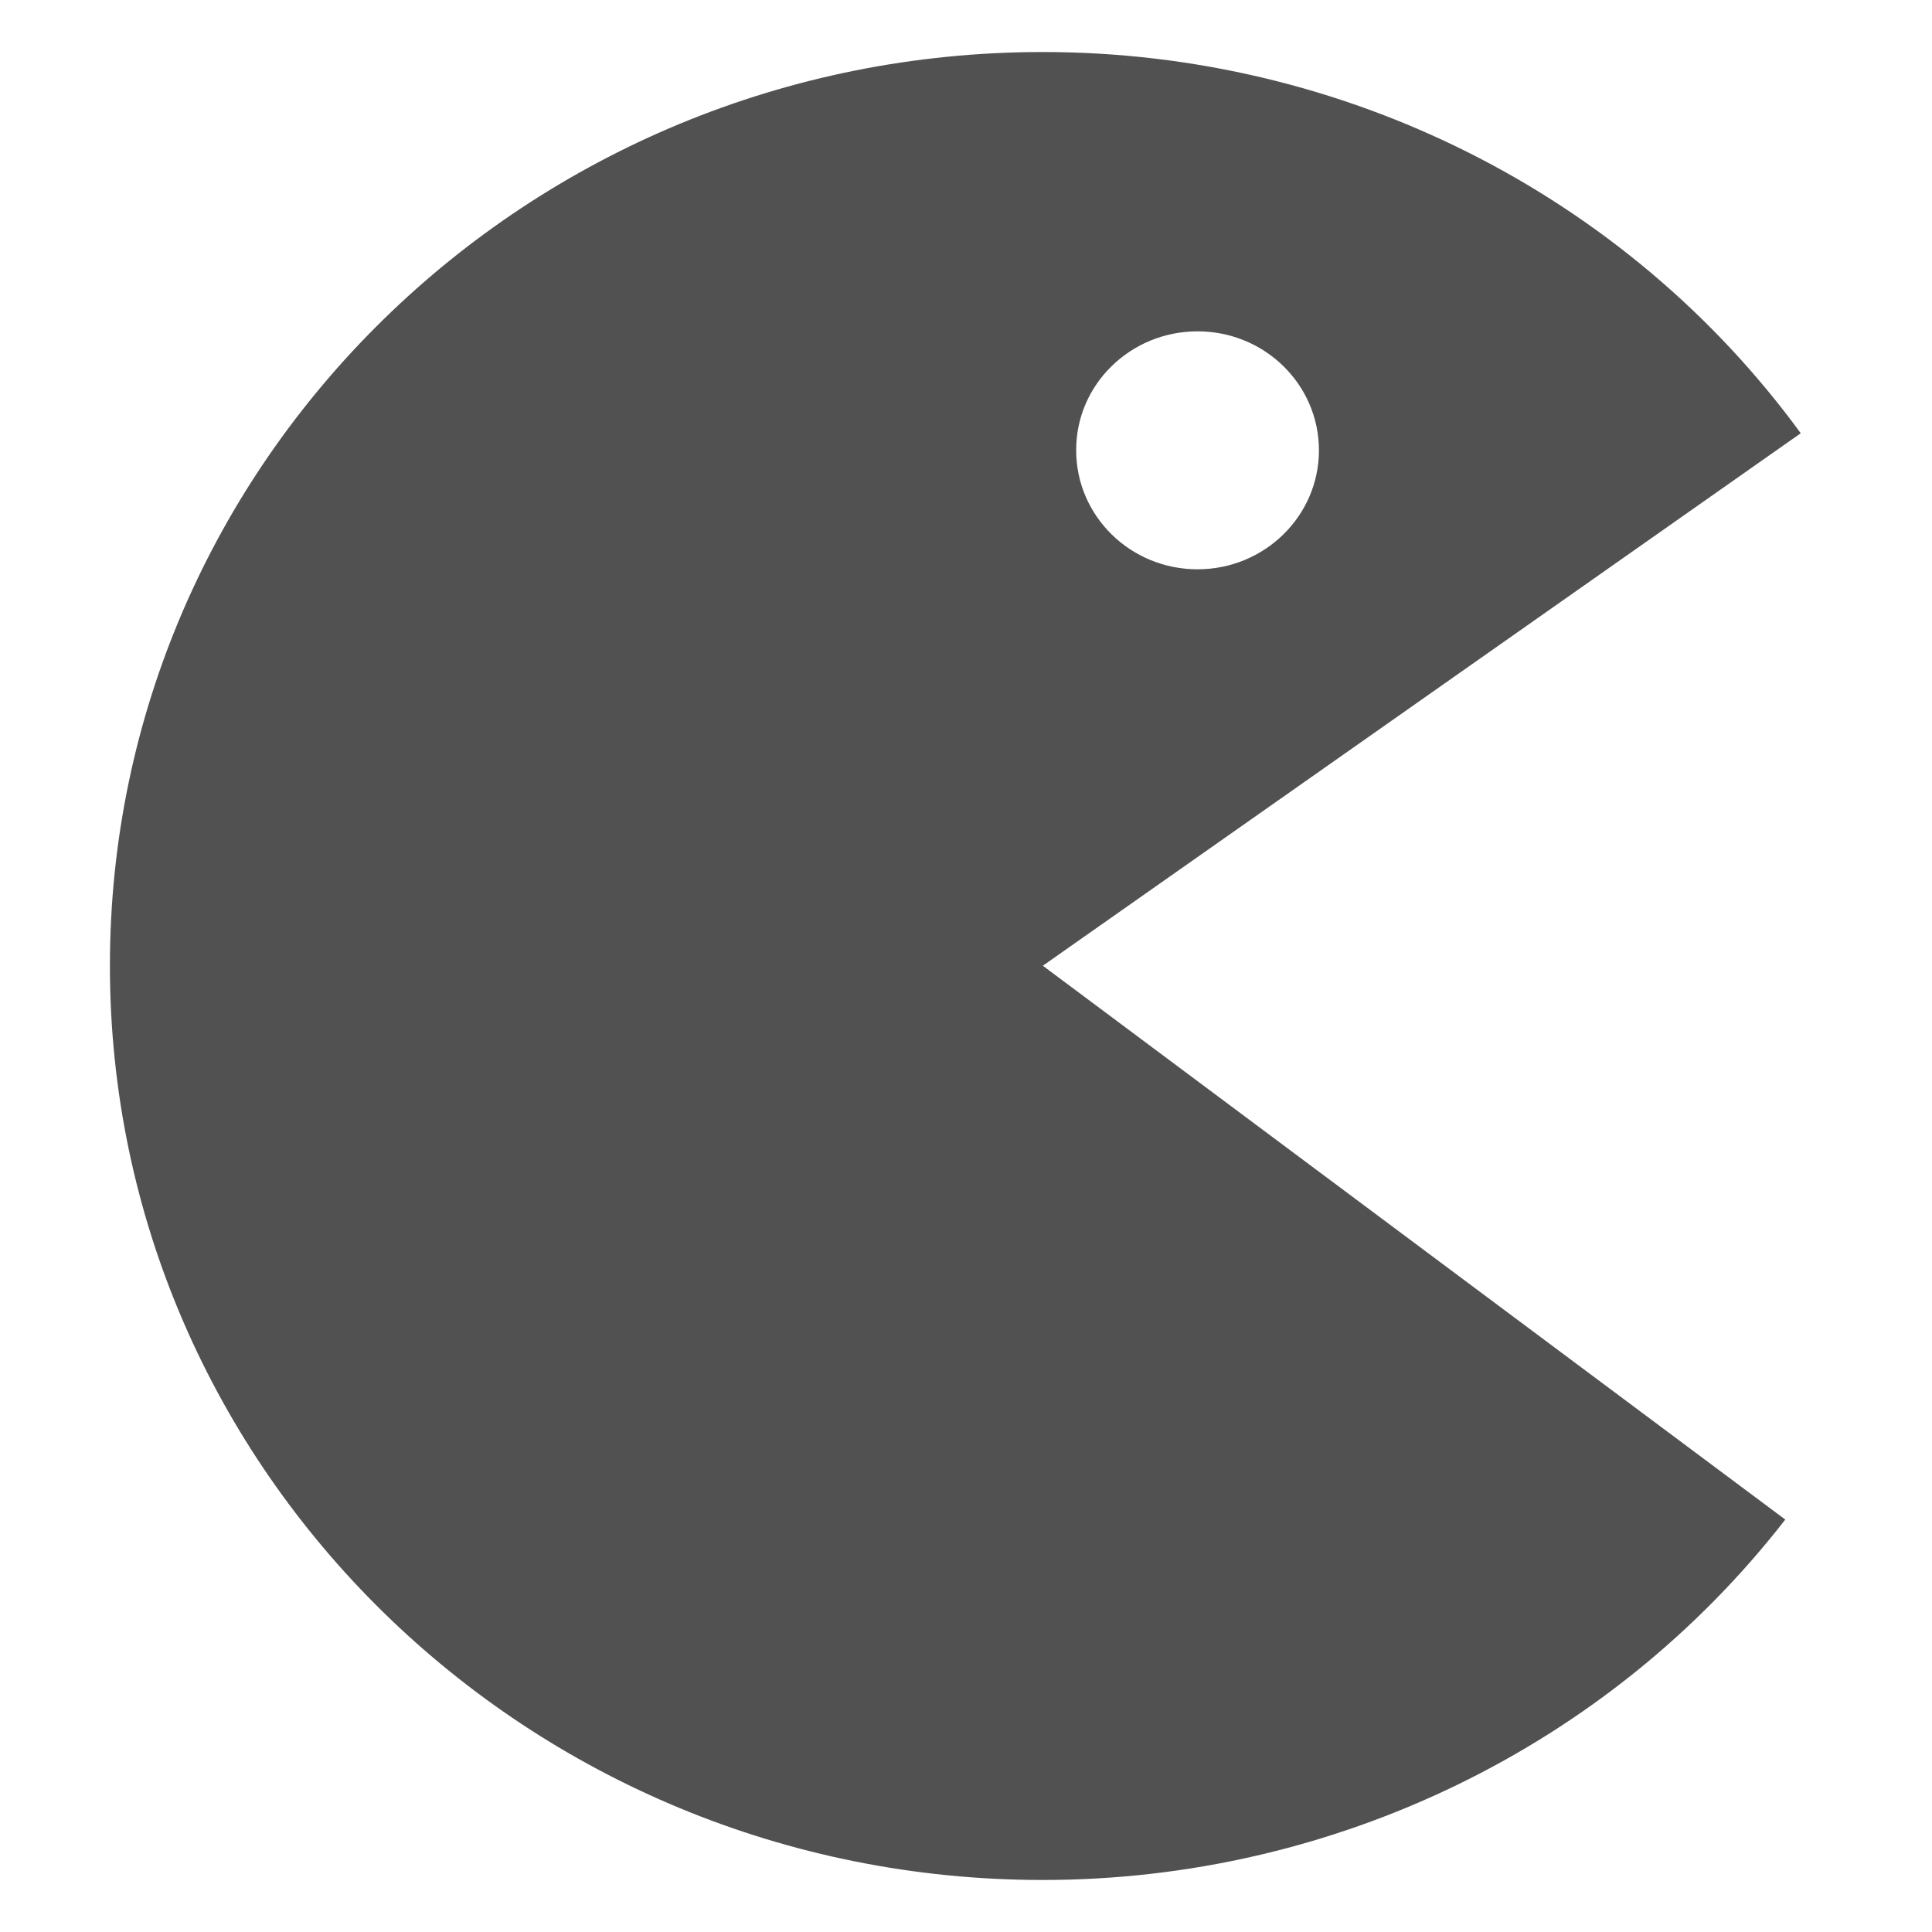 <?xml version="1.0" standalone="no"?><!DOCTYPE svg PUBLIC "-//W3C//DTD SVG 1.1//EN" "http://www.w3.org/Graphics/SVG/1.1/DTD/svg11.dtd"><svg t="1658805289300" class="icon" viewBox="0 0 1024 1024" version="1.1" xmlns="http://www.w3.org/2000/svg" p-id="7534" width="20" height="20" xmlns:xlink="http://www.w3.org/1999/xlink"><defs><style type="text/css">@font-face { font-family: feedback-iconfont; src: url("//at.alicdn.com/t/font_1031158_u69w8yhxdu.woff2?t=1630033759944") format("woff2"), url("//at.alicdn.com/t/font_1031158_u69w8yhxdu.woff?t=1630033759944") format("woff"), url("//at.alicdn.com/t/font_1031158_u69w8yhxdu.ttf?t=1630033759944") format("truetype"); }
</style></defs><path d="M954.432 229.629C861.676 102.655 712.077 27.572 552.722 27.572 279.684 27.572 58.256 244.476 58.256 511.859c0 267.524 221.428 484.569 494.467 484.569 154.265 0 300.045-70.699 393.509-191.028L552.722 511.859 954.432 229.629 954.432 229.629zM634.733 175.616c35.632 0 64.336 28.279 64.336 63.063 0 34.784-28.845 63.063-64.336 63.063-35.632 0-64.336-28.279-64.336-63.063C570.256 203.895 599.101 175.616 634.733 175.616L634.733 175.616zM634.733 175.616" p-id="7535" fill="#515151"></path></svg>